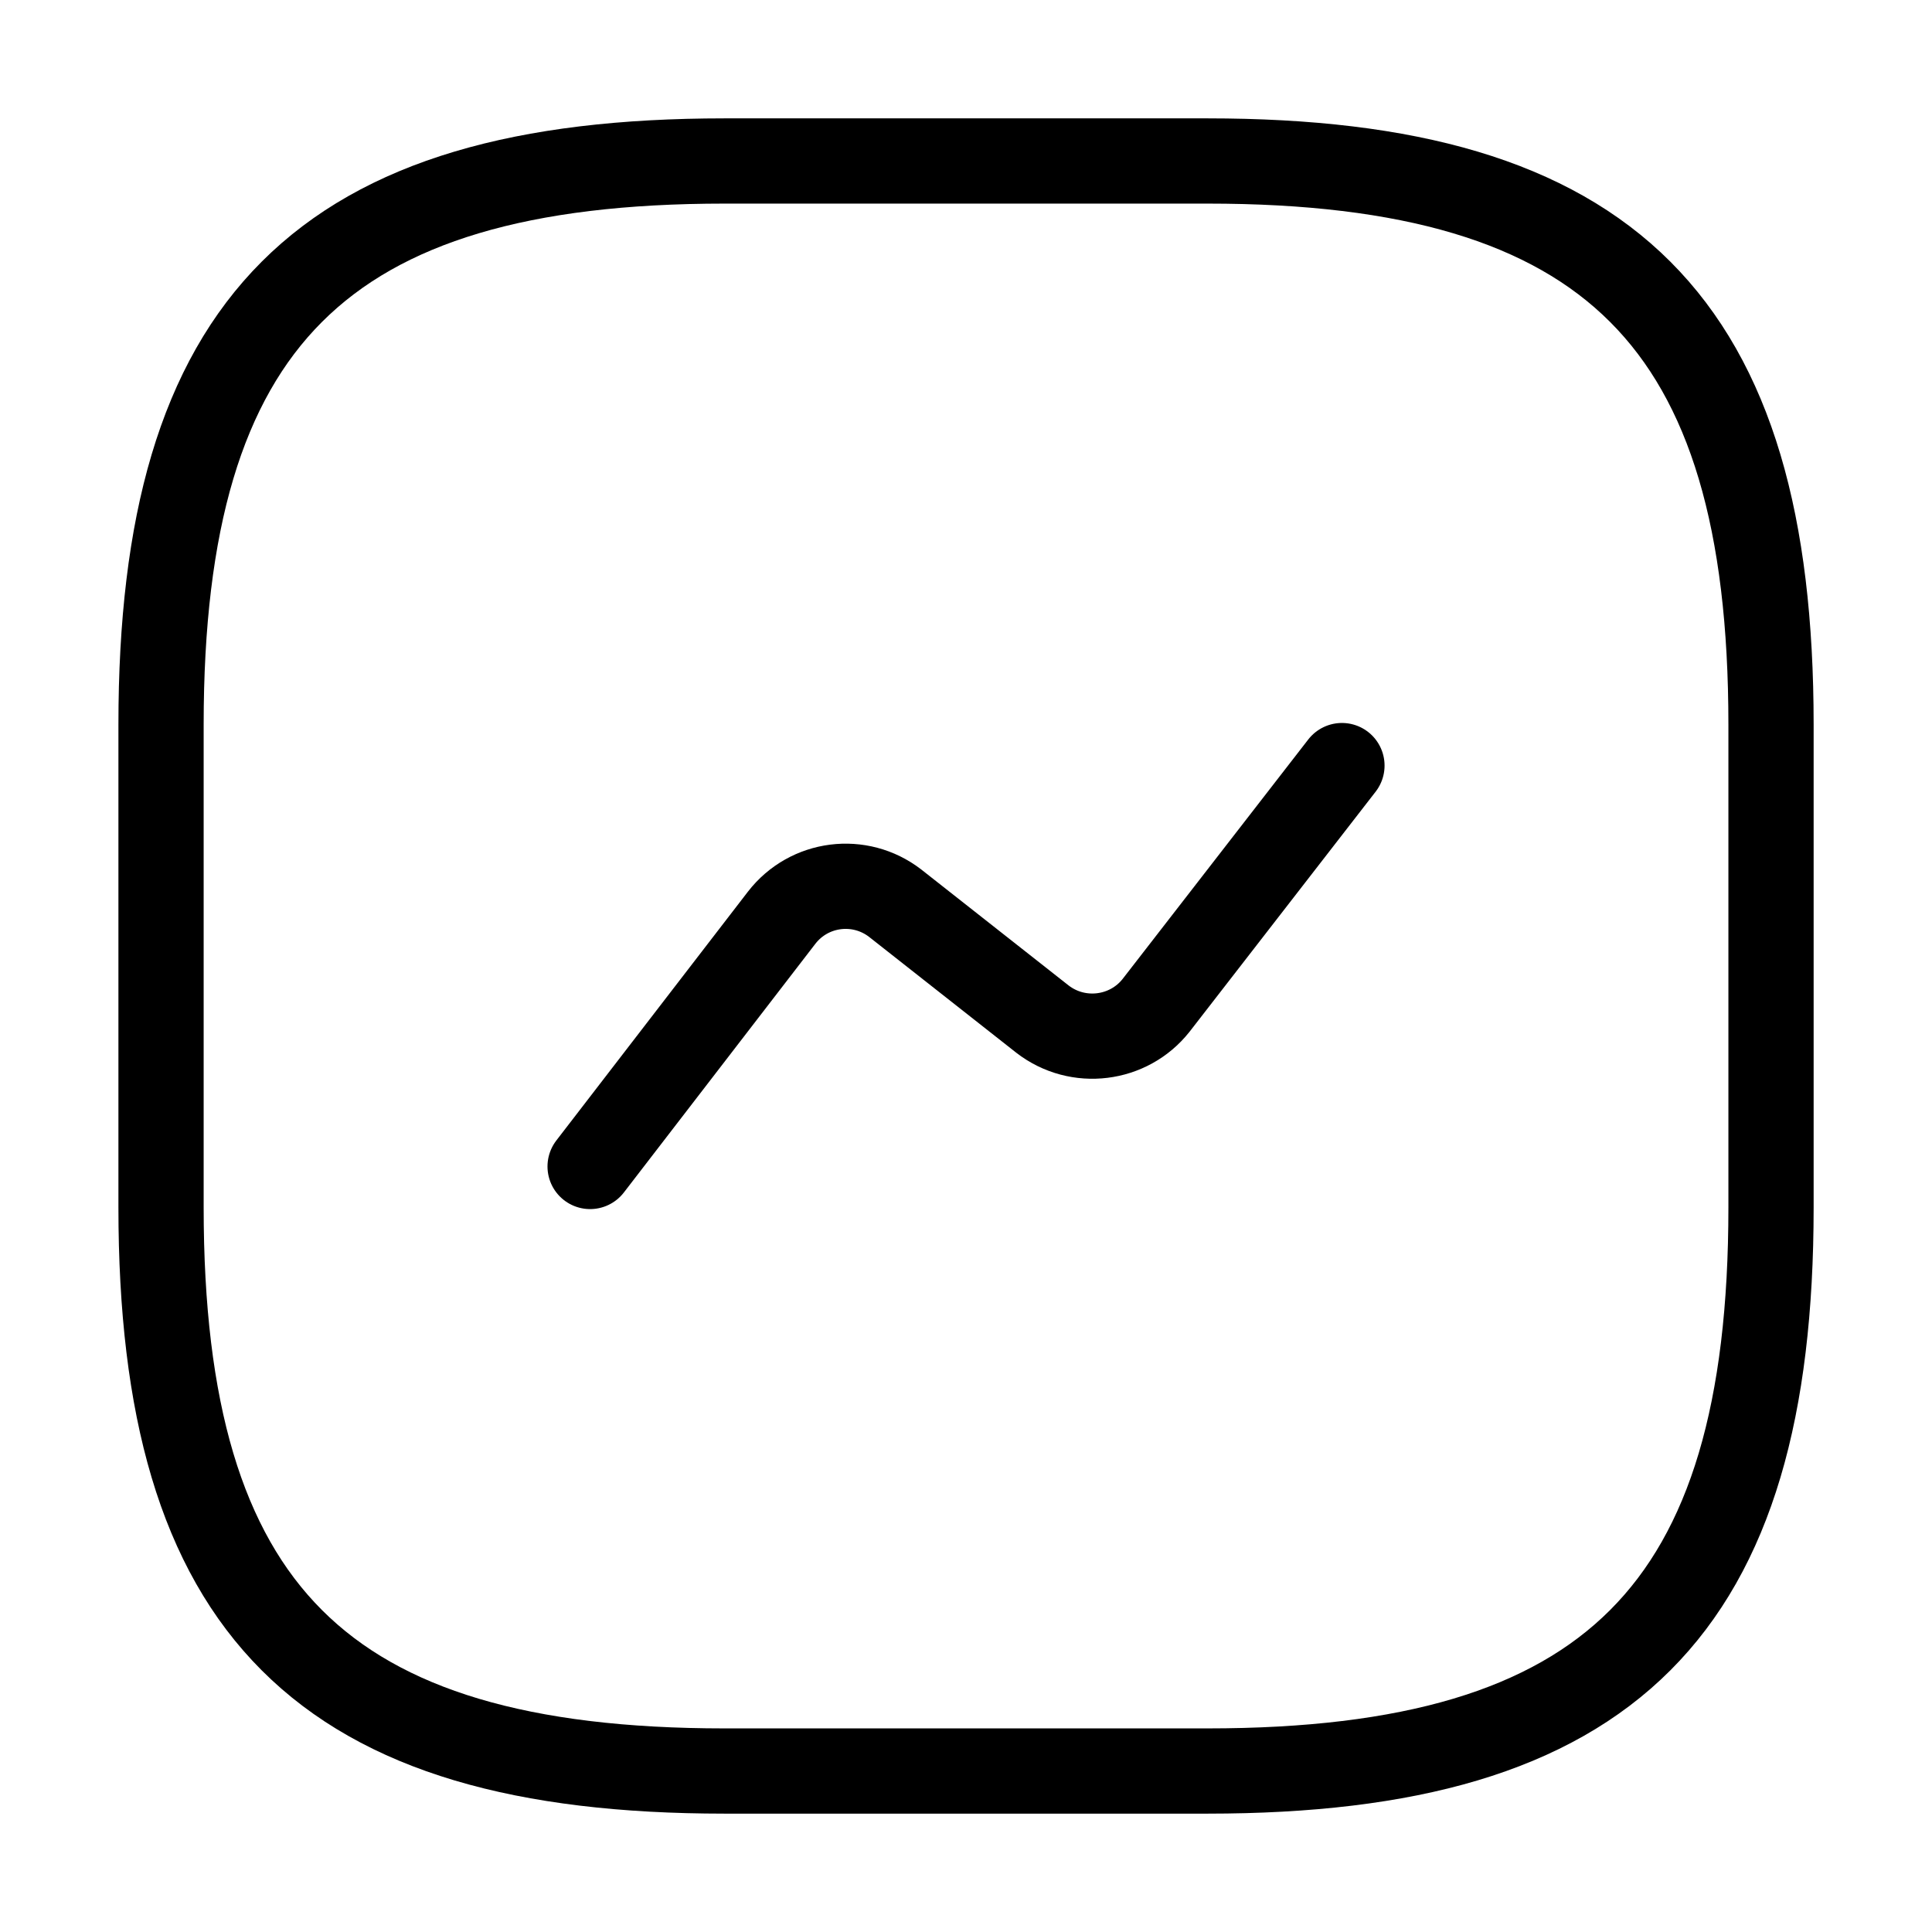 <svg width="34" height="34" viewBox="0 0 34 34" fill="none" xmlns="http://www.w3.org/2000/svg">
<path d="M12.751 31.167H21.251C28.334 31.167 31.167 28.334 31.167 21.25V12.75C31.167 5.667 28.334 2.833 21.251 2.833H12.751C5.667 2.833 2.834 5.667 2.834 12.75V21.25C2.834 28.334 5.667 31.167 12.751 31.167Z" stroke="black" stroke-width="1.5" stroke-linecap="round" stroke-linejoin="round"/>
<path d="M10.385 20.528L13.756 16.15C14.238 15.527 15.131 15.414 15.754 15.895L18.346 17.935C18.97 18.417 19.862 18.303 20.344 17.694L23.616 13.473" stroke="black" stroke-width="1.5" stroke-linecap="round" stroke-linejoin="round"/>
</svg>
